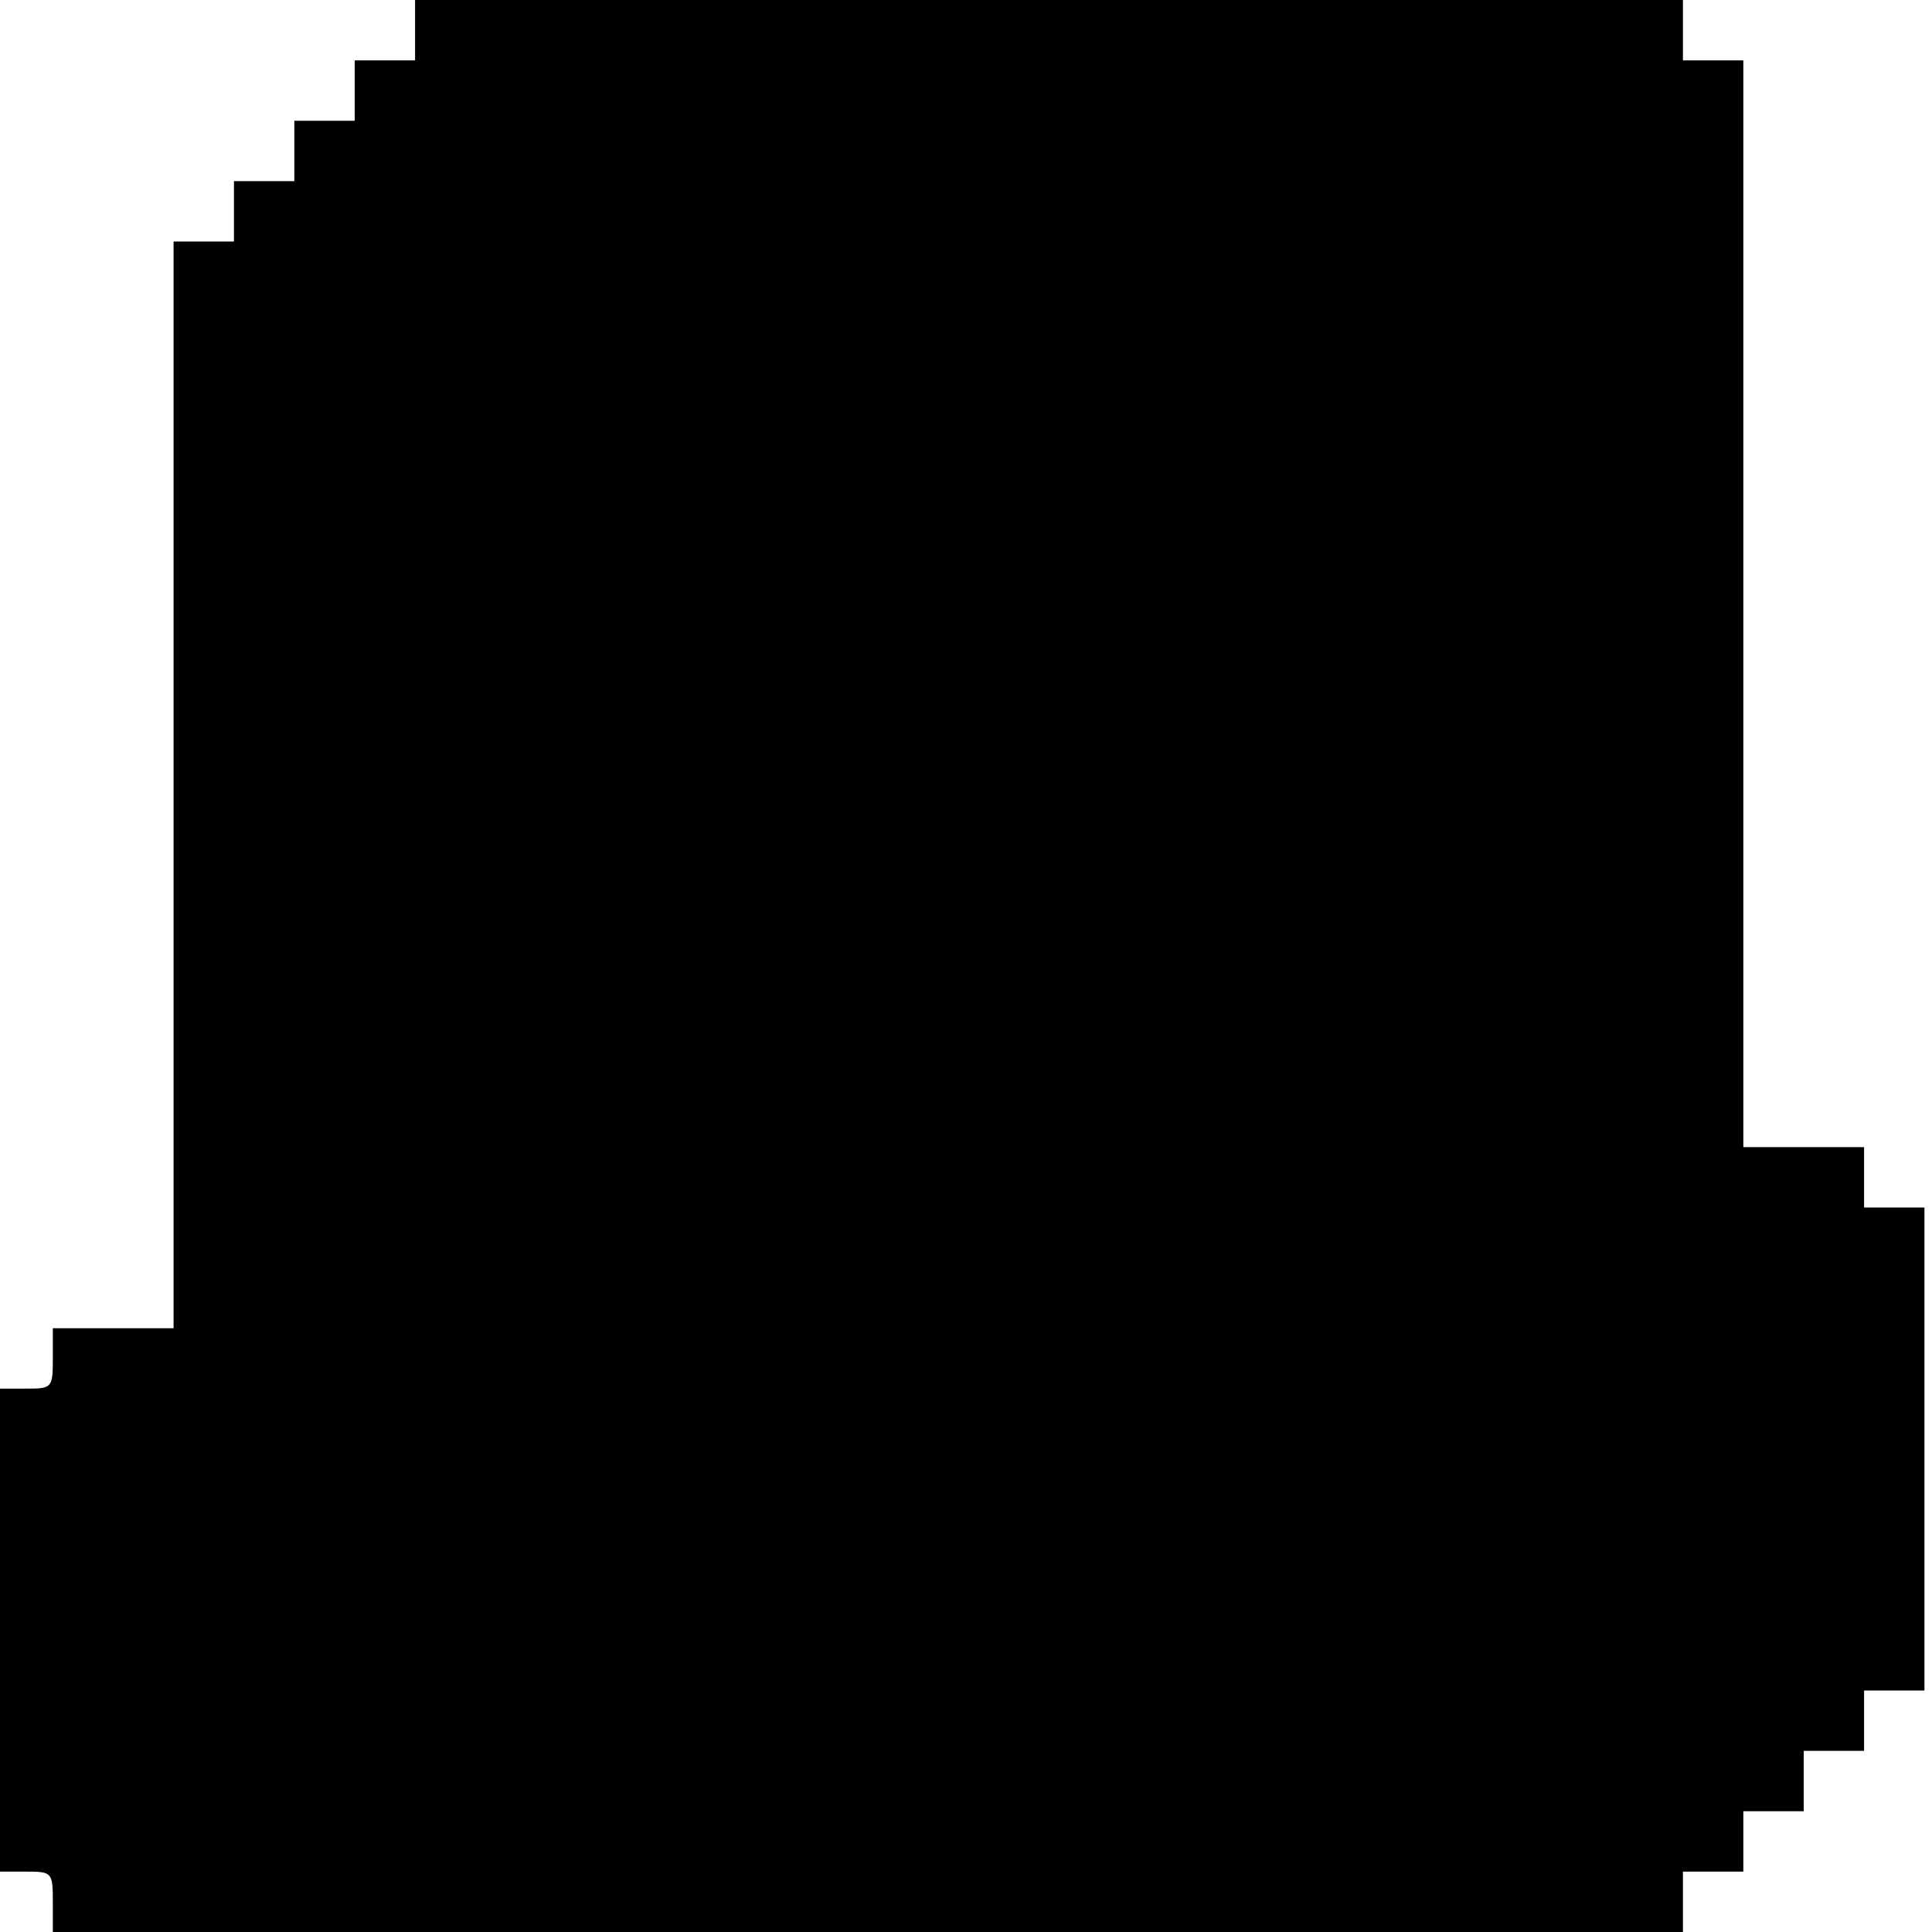 <?xml version="1.0" standalone="no"?>
<!DOCTYPE svg PUBLIC "-//W3C//DTD SVG 20010904//EN"
 "http://www.w3.org/TR/2001/REC-SVG-20010904/DTD/svg10.dtd">
<svg version="1.0" xmlns="http://www.w3.org/2000/svg"
 width="256pt" height="256pt" viewBox="0 0 256 256"
 preserveAspectRatio="xMidYMid meet">
<g transform="translate(0,256) scale(0.1,-0.1)"
fill="#000000" stroke="none">
<path d="M550 2520 l0 -40 -40 0 -40 0 0 -40 0 -40 -40 0 -40 0 0 -40 0 -40
-40 0 -40 0 0 -40 0 -40 -40 0 -40 0 0 -720 0 -720 -80 0 -80 0 0 -40 c0 -39
-1 -40 -35 -40 l-35 0 0 -320 0 -320 35 0 c34 0 35 -1 35 -40 l0 -40 1080 0
1080 0 0 40 0 40 40 0 40 0 0 40 0 40 40 0 40 0 0 40 0 40 40 0 40 0 0 40 0
40 40 0 40 0 0 320 0 320 -40 0 -40 0 0 40 0 40 -80 0 -80 0 0 720 0 720 -40
0 -40 0 0 40 0 40 -840 0 -840 0 0 -40z"/>
</g>
</svg>
